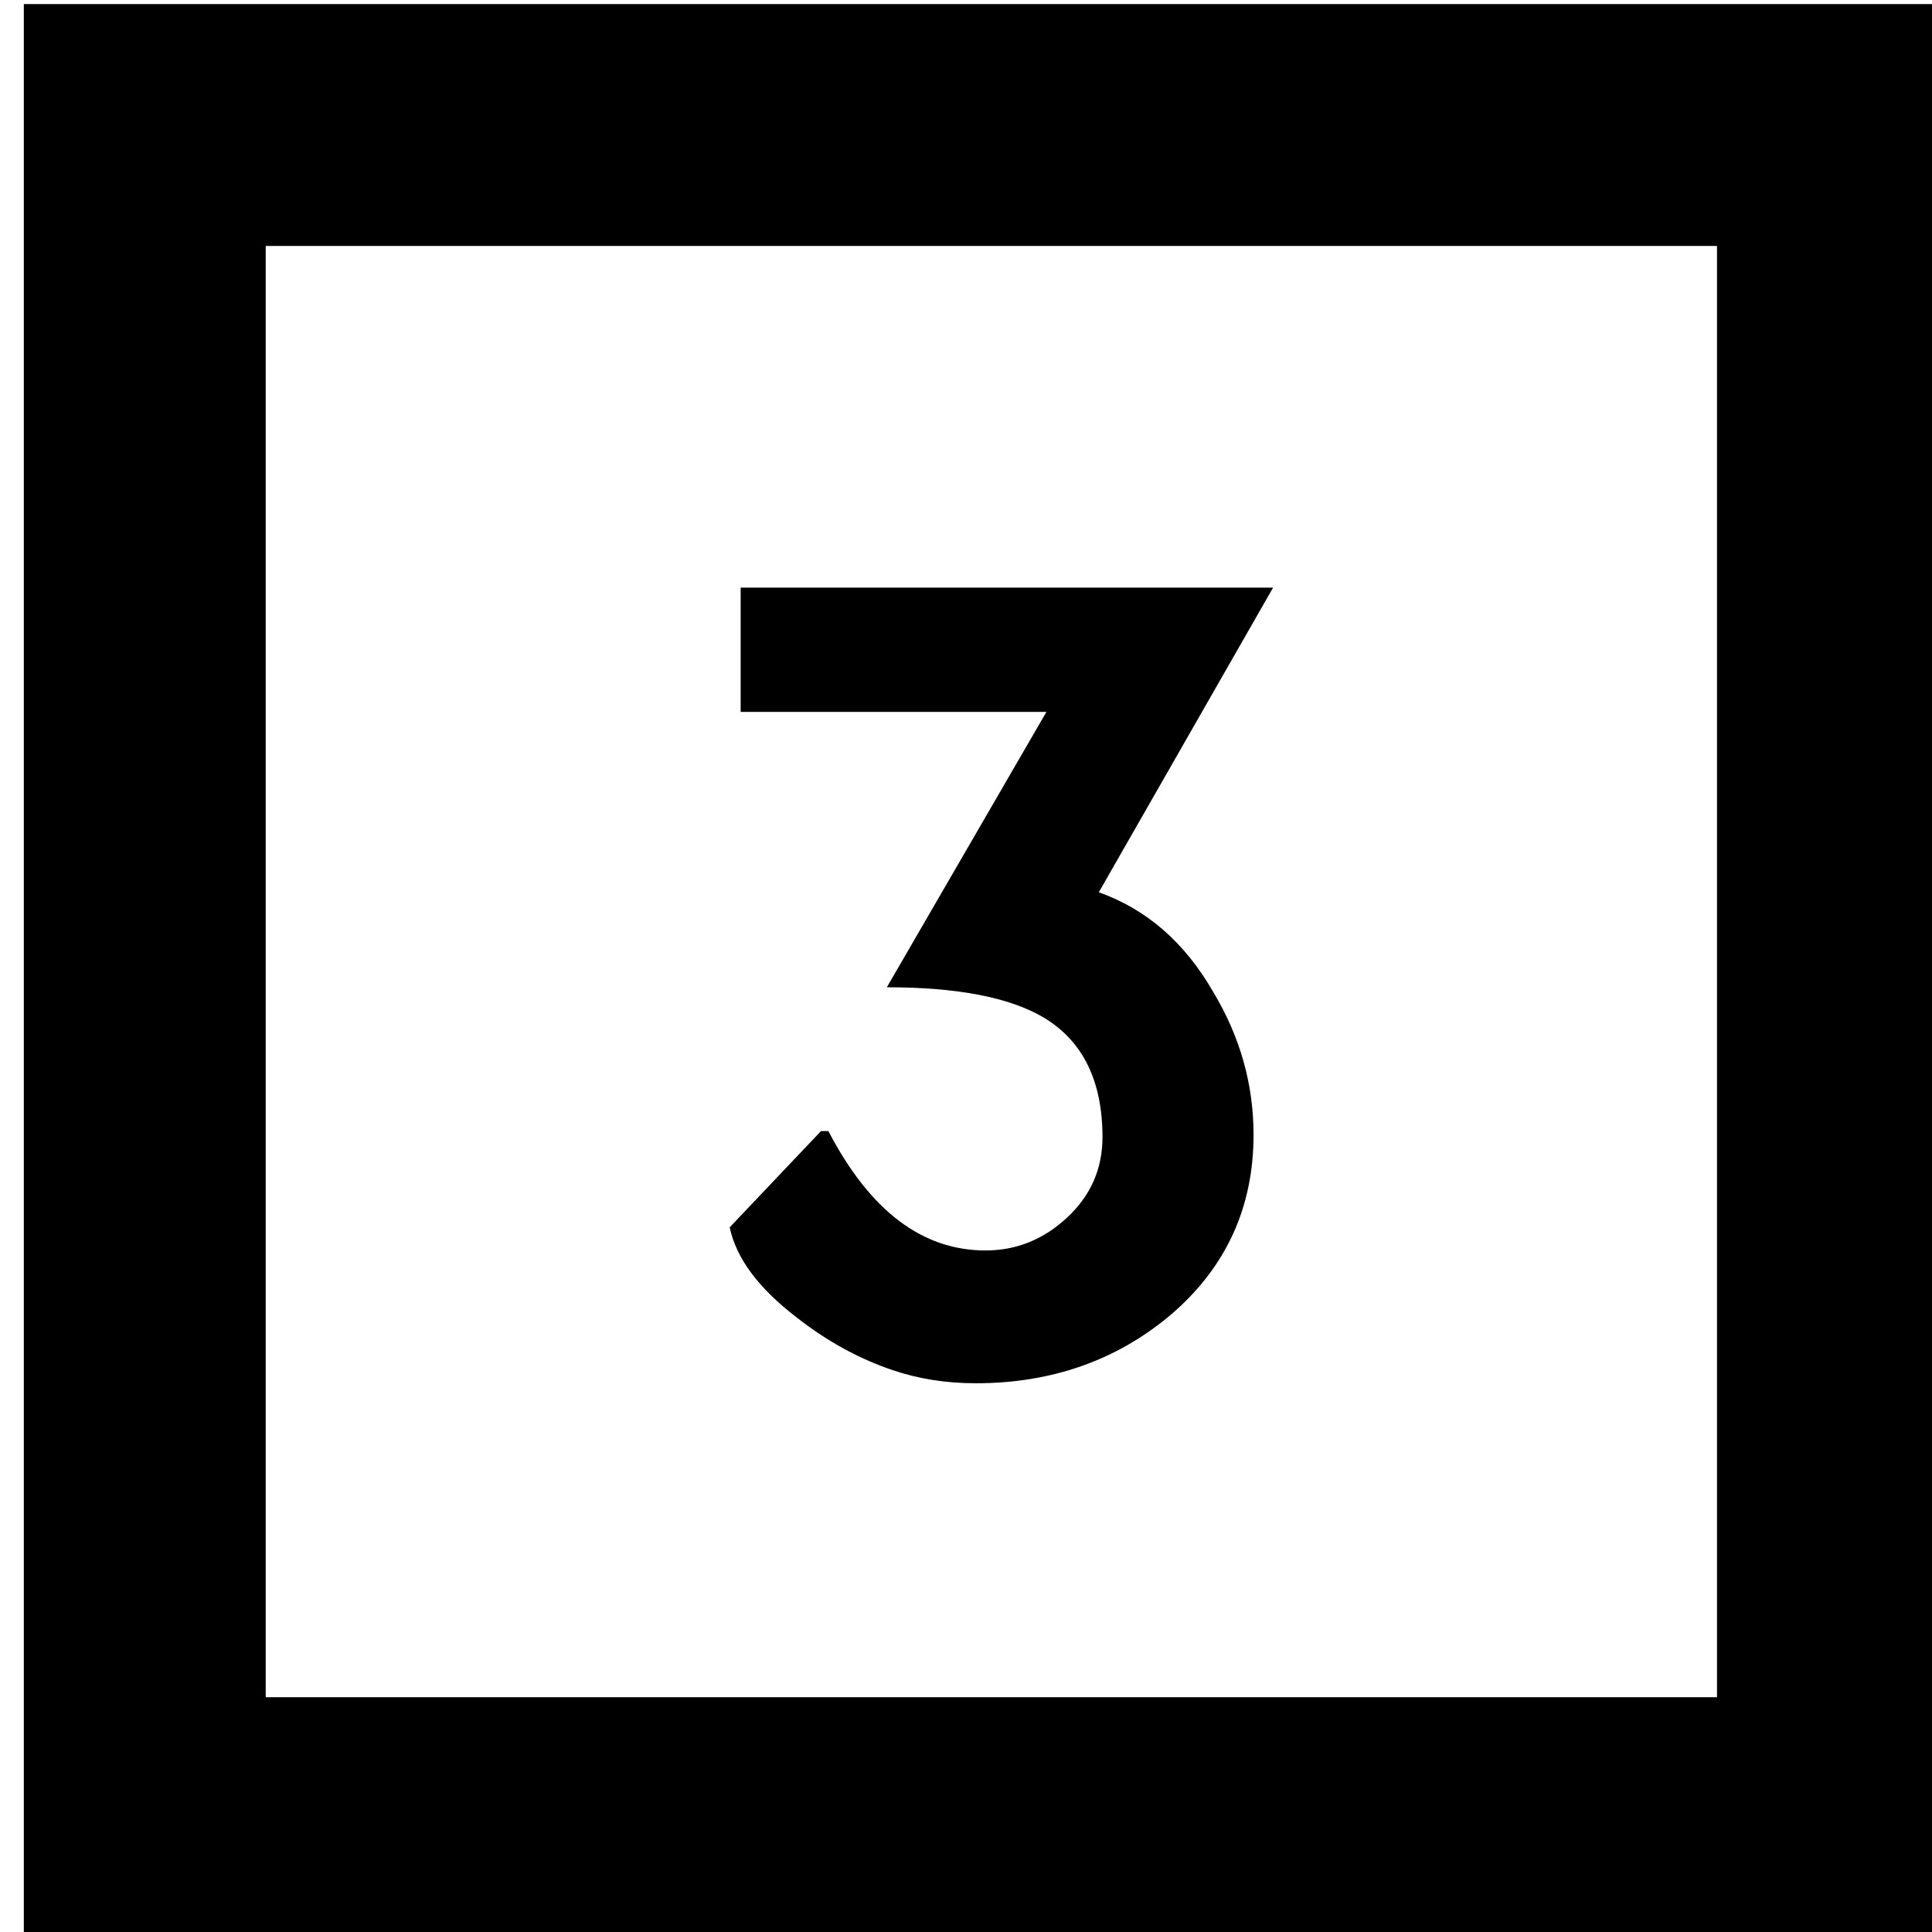<?xml version='1.0' encoding='UTF-8'?>
<!-- Created with Inkscape (http://www.inkscape.org/) and export_objects.py -->
<svg xmlns:cc="http://creativecommons.org/ns#" xmlns:dc="http://purl.org/dc/elements/1.1/" xmlns:inkscape="http://www.inkscape.org/namespaces/inkscape" xmlns:rdf="http://www.w3.org/1999/02/22-rdf-syntax-ns#" xmlns:sodipodi="http://sodipodi.sourceforge.net/DTD/sodipodi-0.dtd" xmlns:xlink="http://www.w3.org/1999/xlink" xmlns="http://www.w3.org/2000/svg" version="1.1" width="0.75in" height="0.75in" viewBox="0 0 19.05 19.05" id="svg8" inkscape:version="0.92.3 (2405546, 2018-03-11)" sodipodi:docname="tile-15.svg"><sodipodi:namedview id="base" pagecolor="#ffffff" bordercolor="#666666" borderopacity="1.0" inkscape:pageopacity="0.0" inkscape:pageshadow="2" inkscape:zoom="0.7644654" inkscape:cx="1735.089" inkscape:cy="1075.3584" inkscape:document-units="in" inkscape:current-layer="layer3" showgrid="true" units="in" inkscape:snap-others="true" inkscape:snap-grids="true" inkscape:window-width="1280" inkscape:window-height="940" inkscape:window-x="1909" inkscape:window-y="43" inkscape:window-maximized="1" inkscape:snap-midpoints="false" inkscape:object-nodes="true" inkscape:snap-text-baseline="true" inkscape:snap-smooth-nodes="false" showguides="false" inkscape:snap-object-midpoints="true" inkscape:snap-center="true" inkscape:snap-to-guides="false" inkscape:snap-nodes="true" inkscape:snap-intersection-paths="false">
    <inkscape:grid type="xygrid" id="grid10" units="pt" spacingx="3.175" spacingy="3.175"/>
    <sodipodi:guide position="380.206,103.188" orientation="0,1" id="guide9455" inkscape:locked="false"/>
  </sodipodi:namedview>
  <g inkscape:groupmode="layer" inkscape:label="tile-" transform="matrix(1,0,0,1,-149.225,-25.4)"><path style="display:inline;opacity:1;fill:#000000;fill-opacity:1;stroke:none;stroke-width:0.667;stroke-linecap:butt;stroke-linejoin:miter;stroke-miterlimit:47.146;stroke-dasharray:none;stroke-dashoffset:0;stroke-opacity:1;paint-order:markers fill stroke" d="M 564 96 L 564 168 L 636 168 L 636 96 L 564 96 z M 573 105 L 627 105 L 627 159 L 573 159 L 573 105 z M 590.672 117.715 L 590.672 122.338 L 602.049 122.338 L 596.111 132.584 C 598.741 132.584 600.69 132.961 601.959 133.717 C 603.41 134.593 604.135 136.075 604.135 138.16 C 604.135 139.339 603.697 140.336 602.82 141.152 C 601.944 141.968 600.932 142.377 599.783 142.377 C 597.426 142.377 595.477 140.895 593.936 137.934 L 593.662 137.934 L 590.264 141.516 C 590.505 142.664 591.335 143.781 592.756 144.869 C 593.874 145.746 595.054 146.395 596.293 146.818 C 597.26 147.151 598.302 147.318 599.42 147.318 C 602.261 147.318 604.694 146.457 606.719 144.734 C 608.744 142.981 609.756 140.76 609.756 138.07 C 609.756 136.197 609.257 134.428 608.26 132.766 C 607.202 130.922 605.781 129.683 603.998 129.049 L 610.482 117.715 L 590.672 117.715 z " transform="scale(0.265)" id="rect8709" inkscape:label="15"/>
    </g></svg>
